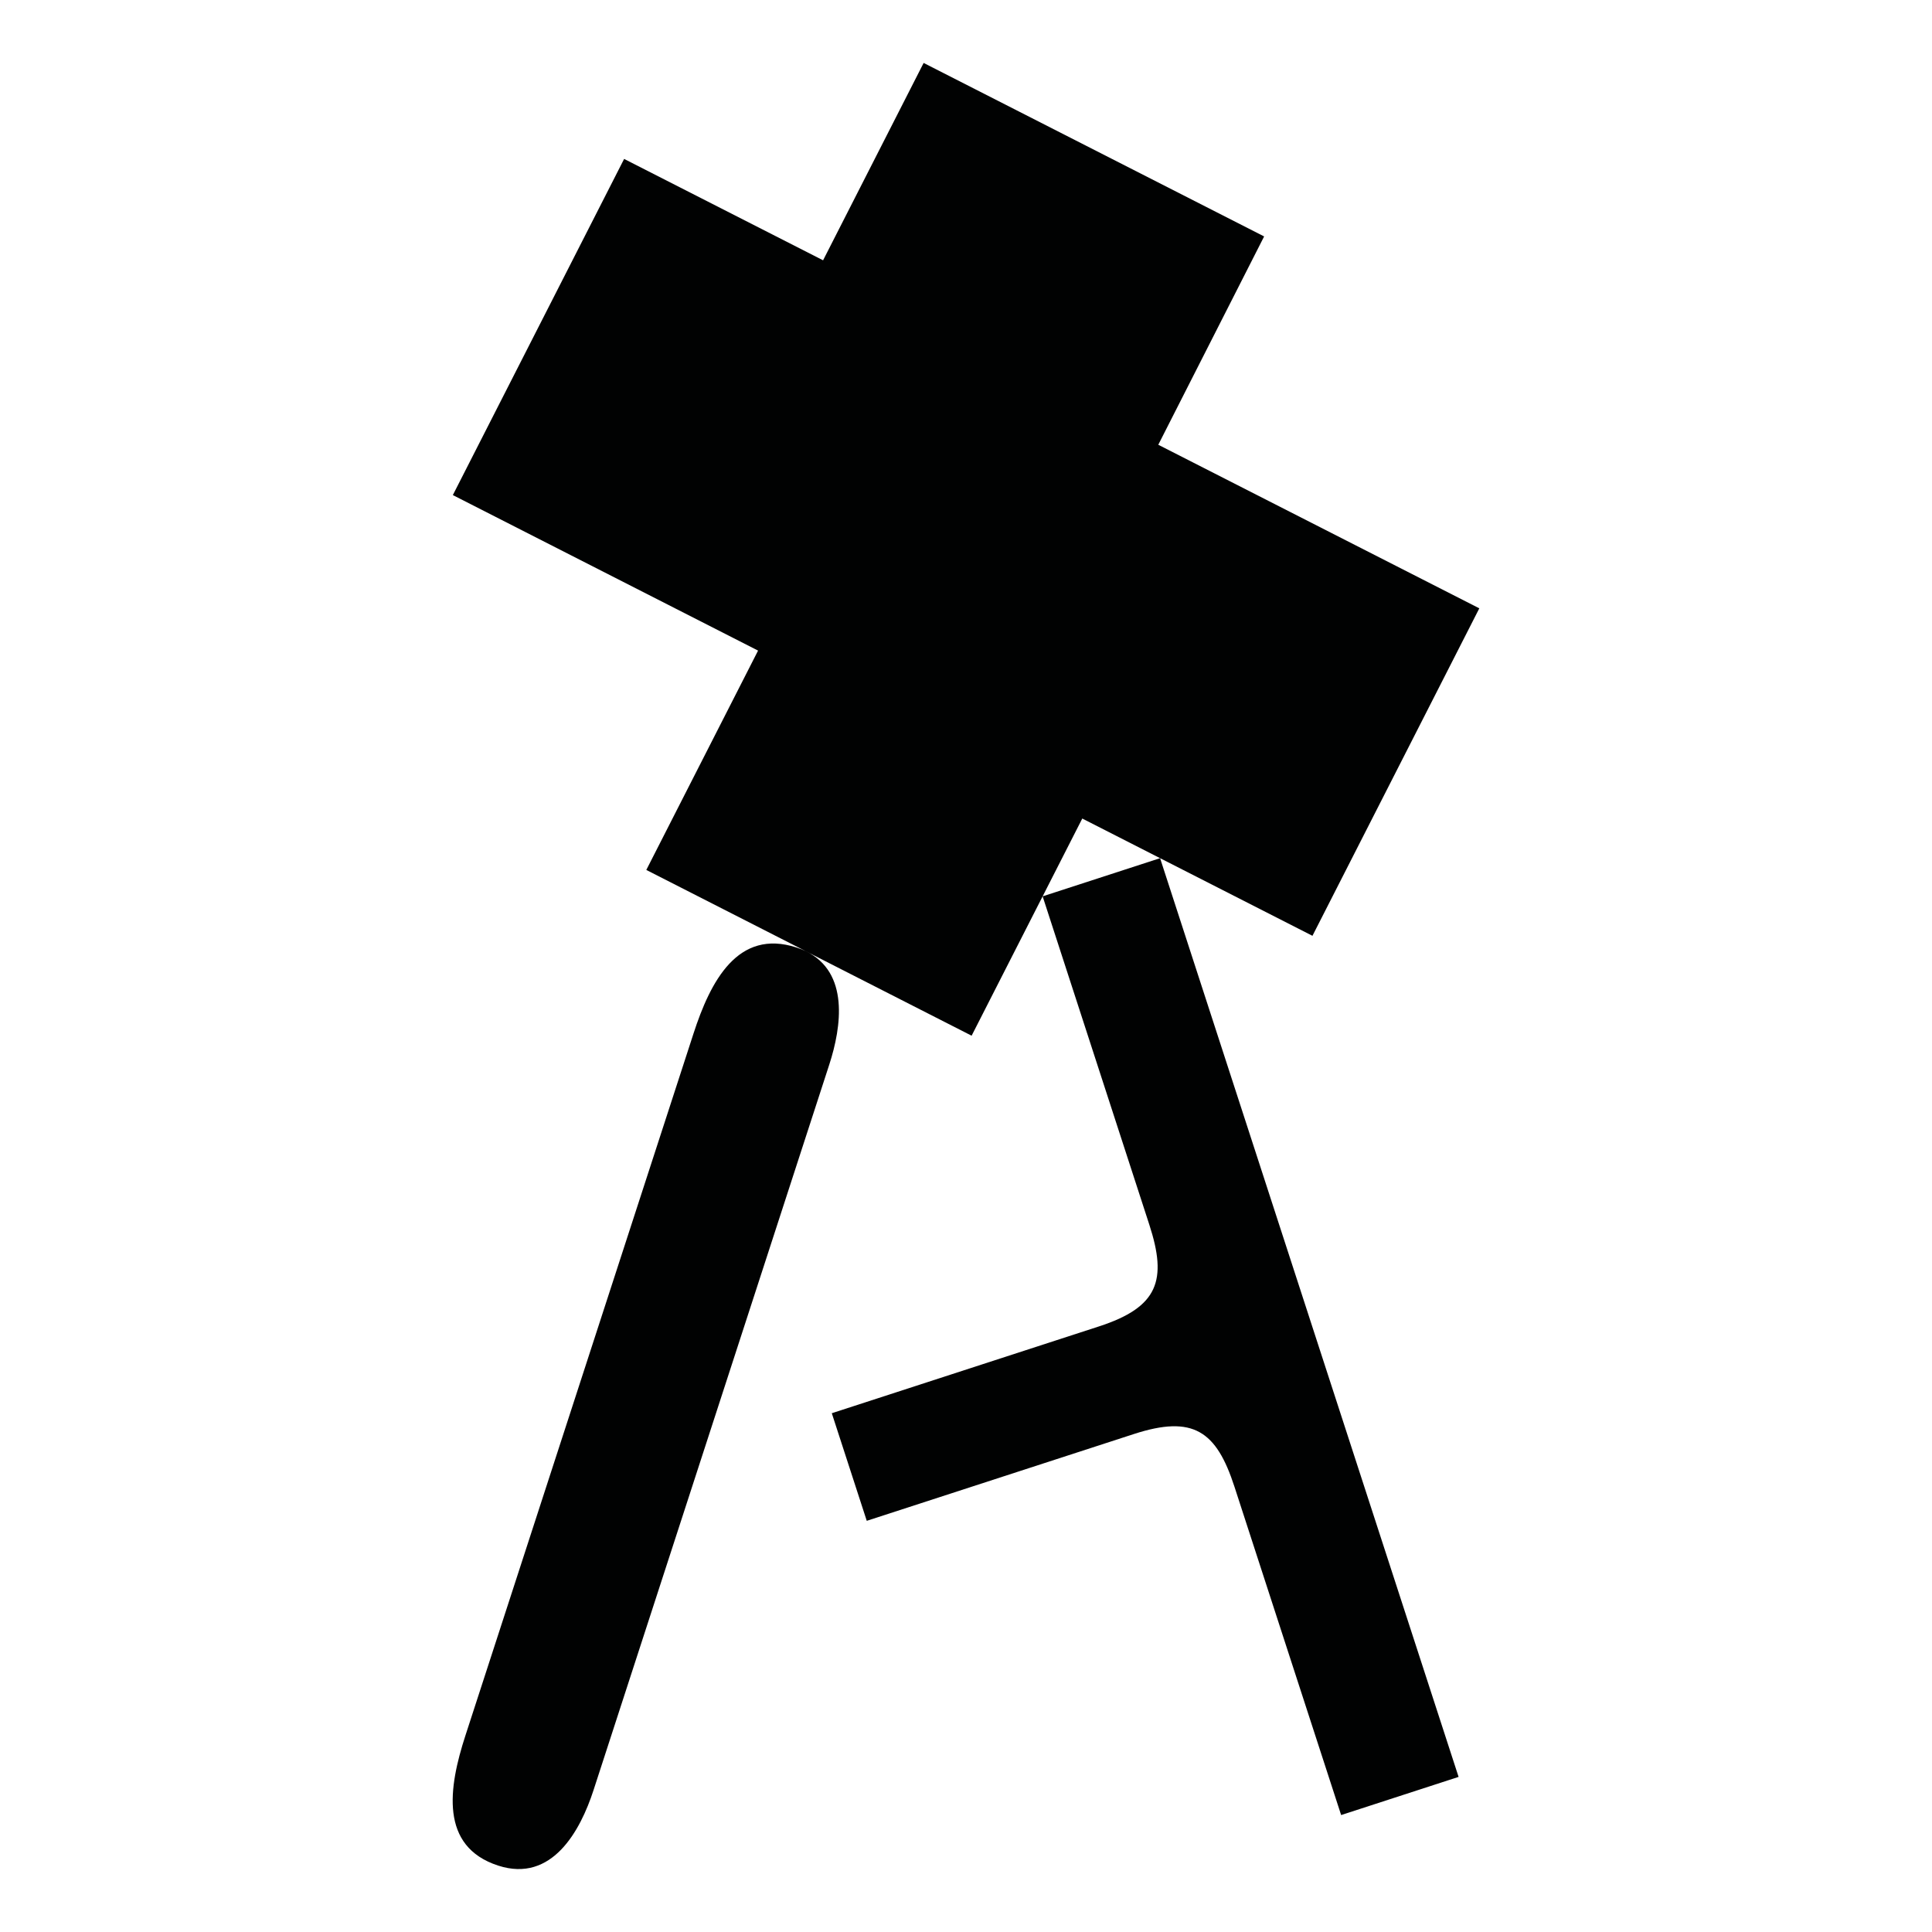<?xml version="1.0" encoding="utf-8"?>
<!-- Generator: Adobe Illustrator 16.0.0, SVG Export Plug-In . SVG Version: 6.00 Build 0)  -->
<!DOCTYPE svg PUBLIC "-//W3C//DTD SVG 1.1//EN" "http://www.w3.org/Graphics/SVG/1.1/DTD/svg11.dtd">
<svg version="1.1" id="Calque_1" xmlns="http://www.w3.org/2000/svg" xmlns:xlink="http://www.w3.org/1999/xlink" x="0px" y="0px"
	 width="1190.551px" height="1190.551px" viewBox="0 0 1190.551 1190.551" enable-background="new 0 0 1190.551 1190.551"
	 xml:space="preserve">
<path fill="#010202" d="M806.063,809.474l-91.188-280.645l93.896,47.841l102.823-201.801L713.766,274.07l65.226-128.372
	L569.17,38.788l-61.968,121.615L384.602,97.937L279.054,305.084l188.087,95.833l-68.869,135.164l98.325,50.1
	c-1.787-0.866-3.714-1.641-5.79-2.315c-36.159-11.748-53.011,20.814-63.458,53.055c-5.225,16.134-104.506,321.641-118.004,363.177
	c0,0-0.068,0.212-0.199,0.611c-0.859,2.644-1.316,4.054-1.316,4.054h0.001c-4.269,13.151-16.392,50.49-21.004,64.642
	c-10.499,32.222-16.005,68.473,20.154,80.222c33.228,10.796,50.673-21.578,58.762-46.476c3.263-10.036,18.495-56.92,23.385-71.971
	c0.955-2.938,1.517-4.664,1.517-4.664c13.764-42.359,116.748-359.317,120.386-370.51c7.584-23.343,12.378-56.827-14.425-69.822
	l102.135,52.042l68.189-133.826l47.946,24.43l-72.377,23.518c0,0,49.314,151.773,65.753,202.364
	c11.125,34.238,5.562,50.769-31.054,62.663l-164.62,53.488l9.985,30.73l1.575,4.85l9.984,30.729l164.619-53.489
	c36.616-11.896,50.831-1.794,61.956,32.442c16.438,50.59,65.752,202.363,65.752,202.363l72.377-23.517l-91.188-280.648
	L806.063,809.474z"/>
</svg>
